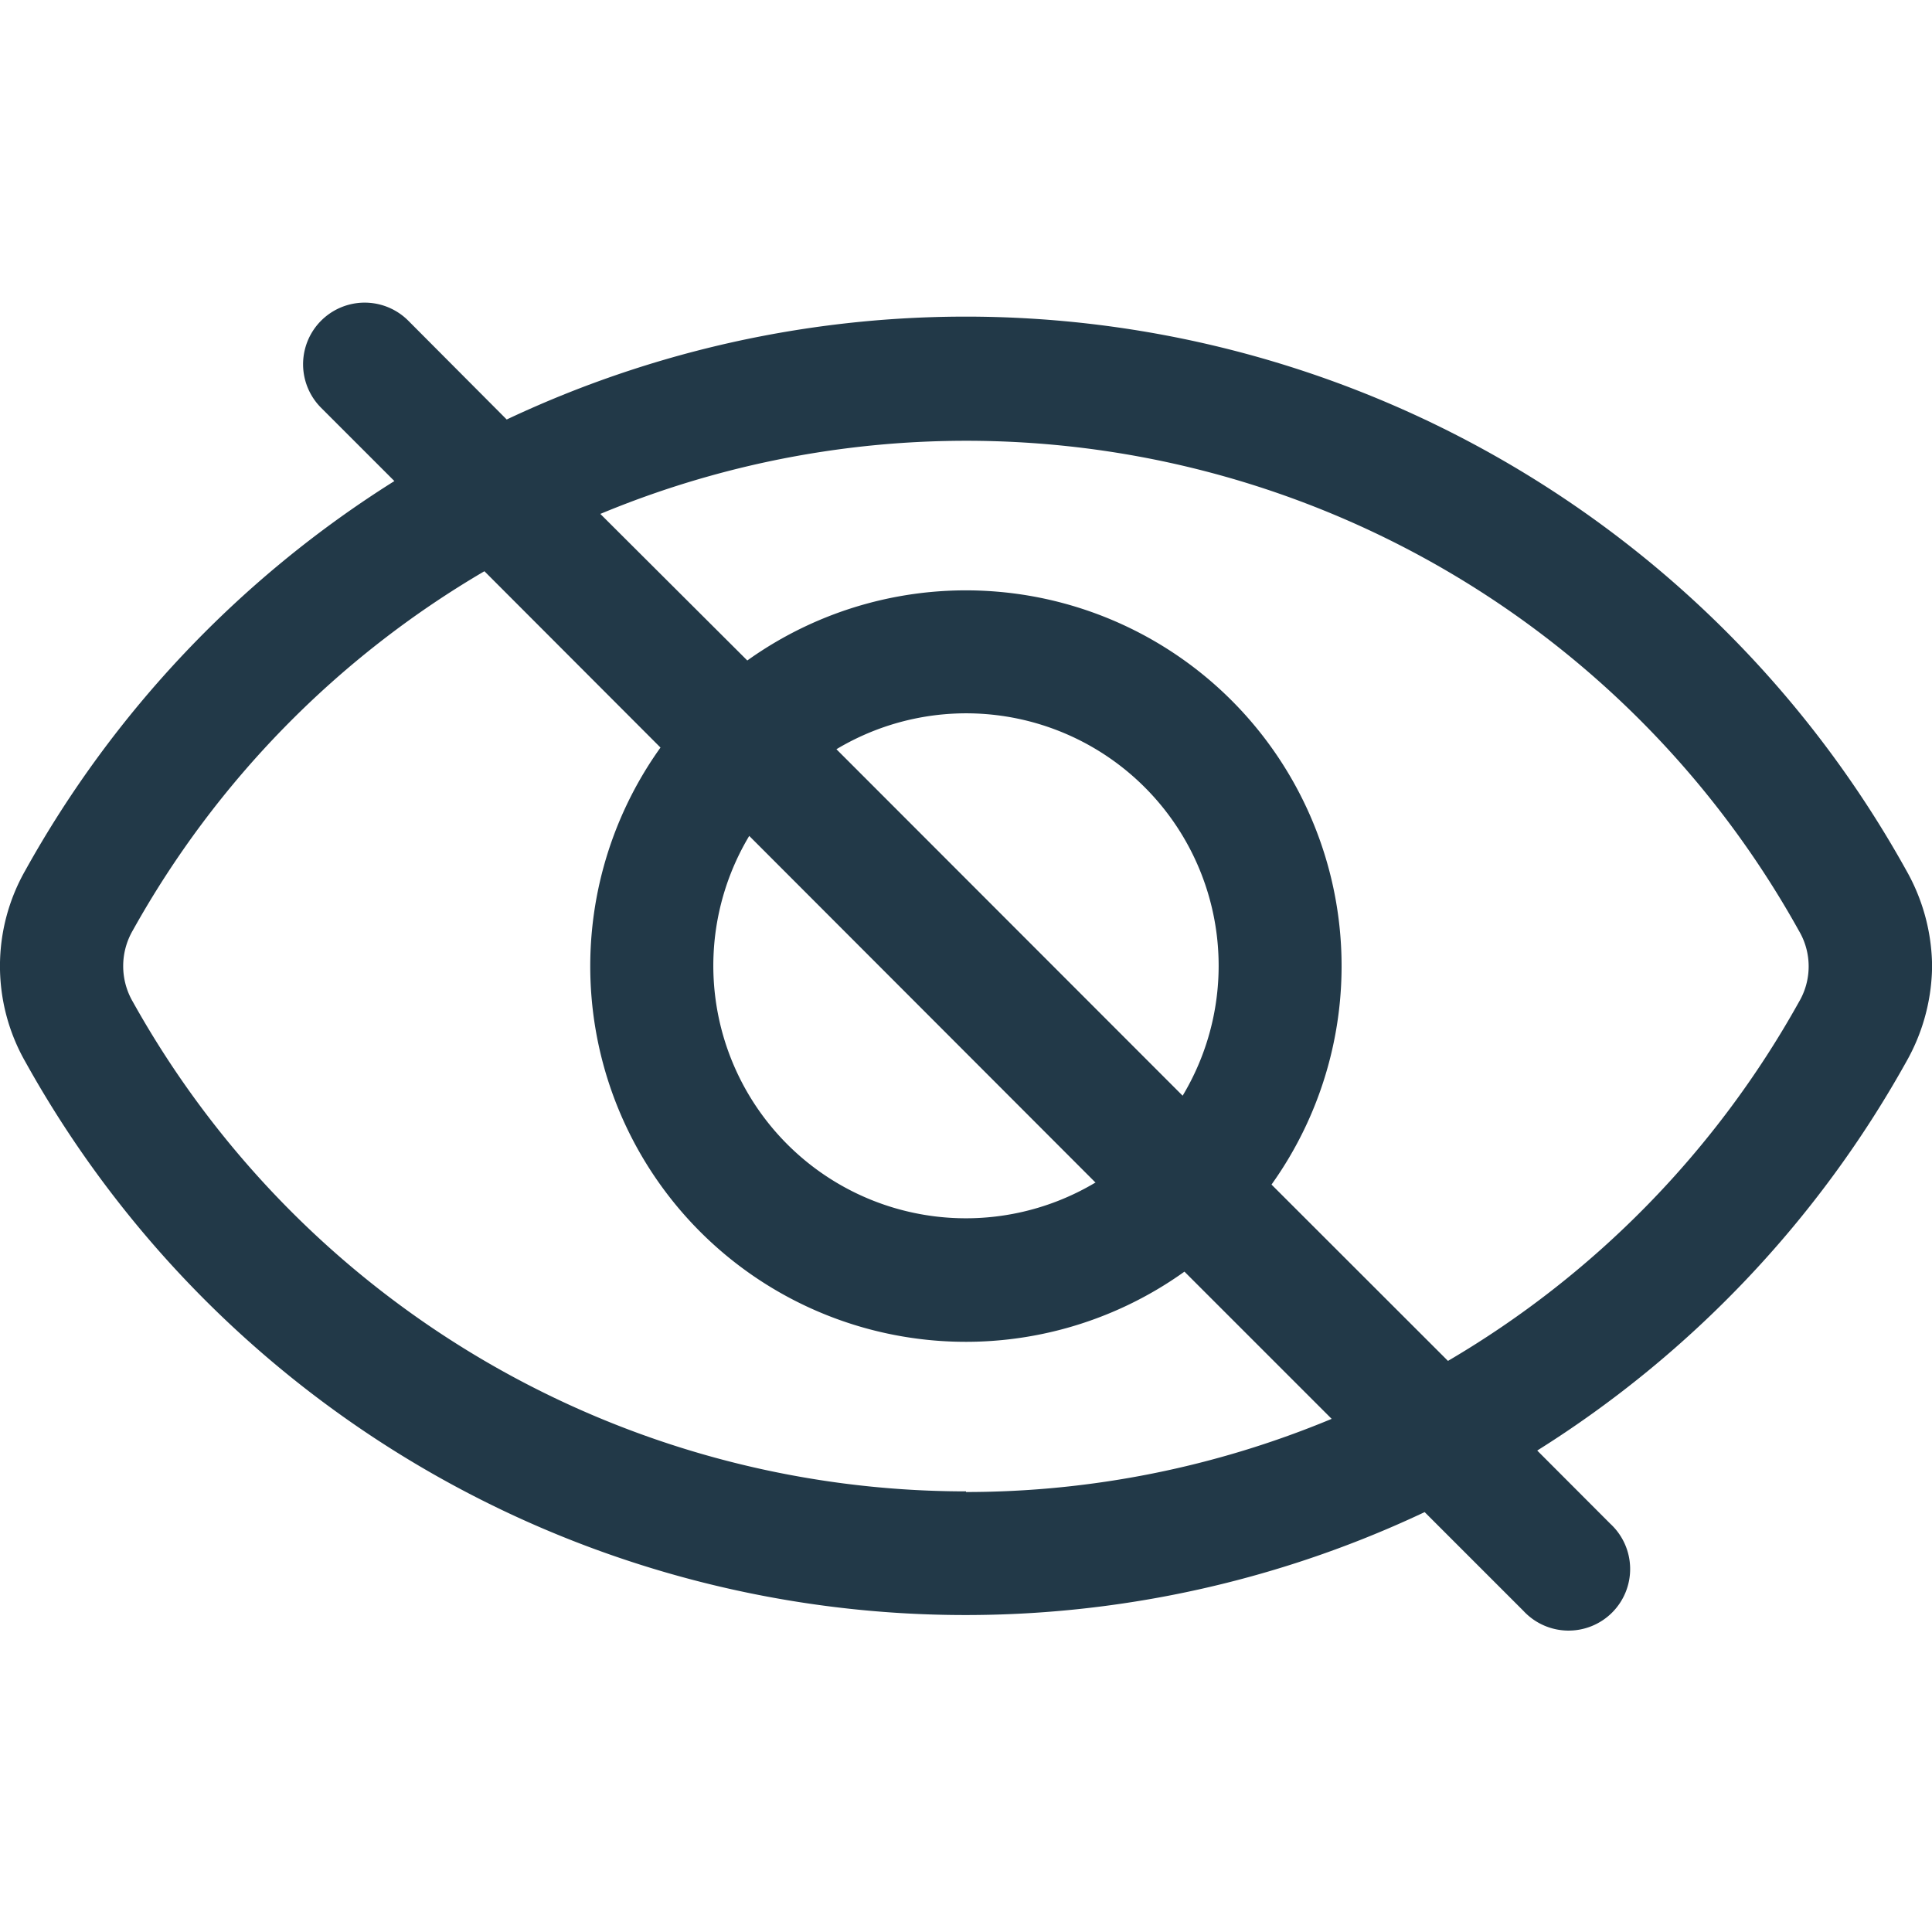 <svg xmlns="http://www.w3.org/2000/svg" xmlns:xlink="http://www.w3.org/1999/xlink" width="15" height="15" viewBox="0 0 15 15">
  <defs>
    <clipPath id="clip-path">
      <rect id="Rectangle_4877" data-name="Rectangle 4877" width="15" height="15" transform="translate(675 290)" fill="#223948" stroke="#707070" stroke-width="1"/>
    </clipPath>
  </defs>
  <g id="Mask_Group_27" data-name="Mask Group 27" transform="translate(-675 -290)" clip-path="url(#clip-path)">
    <path id="invisible" d="M14.406,7.589a7.405,7.405,0,0,1-2.725,2.787L10.311,9.007a2.917,2.917,0,0,0-4.07-4.069L5.1,3.8a7.394,7.394,0,0,1,9.306,3.237A.543.543,0,0,1,14.406,7.589Zm1.033-.245V7.277a1.532,1.532,0,0,0-.2-.71,8.351,8.351,0,0,0-10.866-3.5L3.609,2.3a.478.478,0,0,0-.677.676l.569.569A8.365,8.365,0,0,0,.636,6.567a1.5,1.5,0,0,0,0,1.487A8.35,8.35,0,0,0,11.5,11.55l.767.767a.478.478,0,1,0,.675-.676l-.568-.569a8.367,8.367,0,0,0,2.865-3.018,1.531,1.531,0,0,0,.2-.71ZM8.946,8.993,6.256,6.3a1.961,1.961,0,0,0,2.69,2.69Zm.675-.676a1.96,1.96,0,0,0-2.688-2.69ZM7.939,11.394a7.389,7.389,0,0,0,2.839-.568L9.635,9.683A2.916,2.916,0,0,1,5.567,5.614L4.2,4.245A7.408,7.408,0,0,0,1.471,7.032a.551.551,0,0,0,0,.557,7.41,7.41,0,0,0,6.468,3.8Z" transform="translate(674.561 290.19)" fill="#223948" fill-rule="evenodd"/>
  </g>
</svg>
